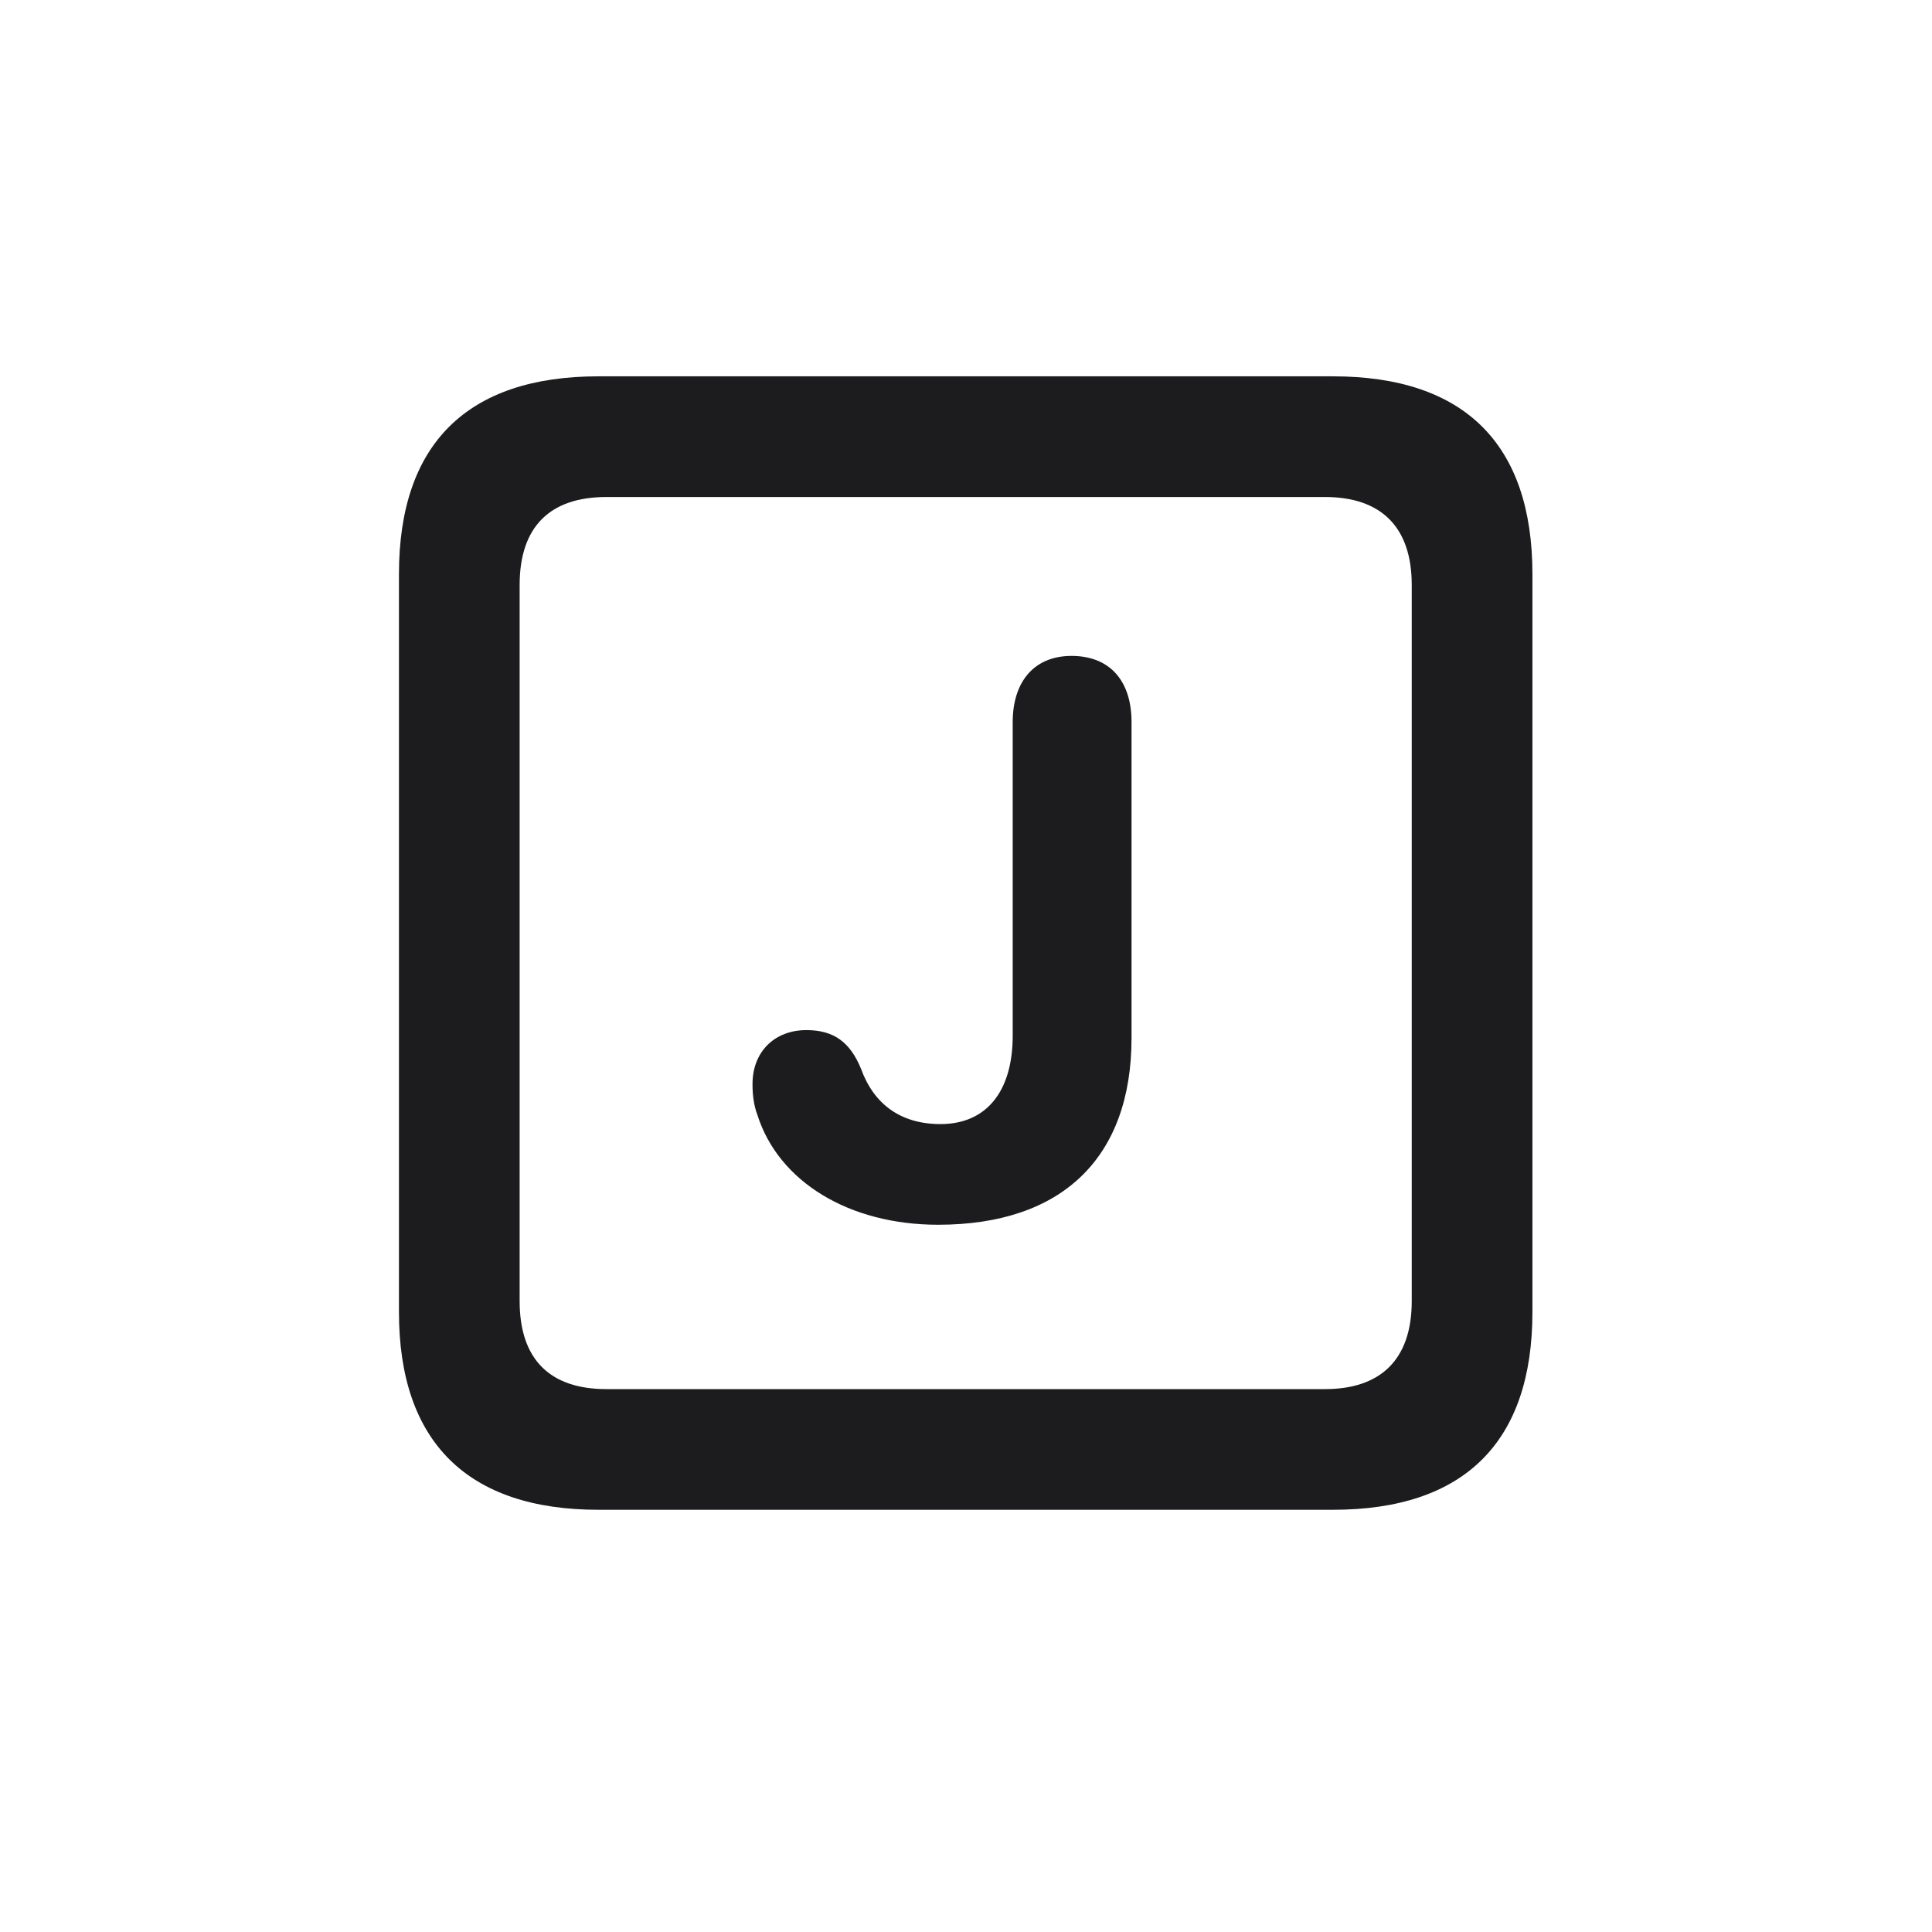 <svg width="28" height="28" viewBox="0 0 28 28" fill="none" xmlns="http://www.w3.org/2000/svg">
<path d="M8.674 21.881H19.317C21.225 21.881 22.209 20.896 22.209 19.016V8.319C22.209 6.438 21.225 5.454 19.317 5.454H8.674C6.775 5.454 5.782 6.43 5.782 8.319V19.016C5.782 20.896 6.775 21.881 8.674 21.881ZM8.788 20.132C7.979 20.132 7.531 19.71 7.531 18.857V8.478C7.531 7.625 7.979 7.203 8.788 7.203H19.203C20.003 7.203 20.46 7.625 20.46 8.478V18.857C20.46 19.71 20.003 20.132 19.203 20.132H8.788ZM13.596 17.75C15.398 17.75 16.399 16.774 16.399 15.043V10.464C16.399 9.875 16.092 9.506 15.529 9.506C14.984 9.506 14.677 9.884 14.677 10.464V15.008C14.677 15.825 14.29 16.291 13.631 16.291C13.051 16.291 12.664 16.001 12.479 15.491C12.321 15.104 12.084 14.929 11.688 14.929C11.223 14.929 10.906 15.245 10.906 15.711C10.906 15.869 10.924 16.019 10.977 16.159C11.284 17.126 12.304 17.75 13.596 17.75Z" fill="#1C1C1E"/>
</svg>
